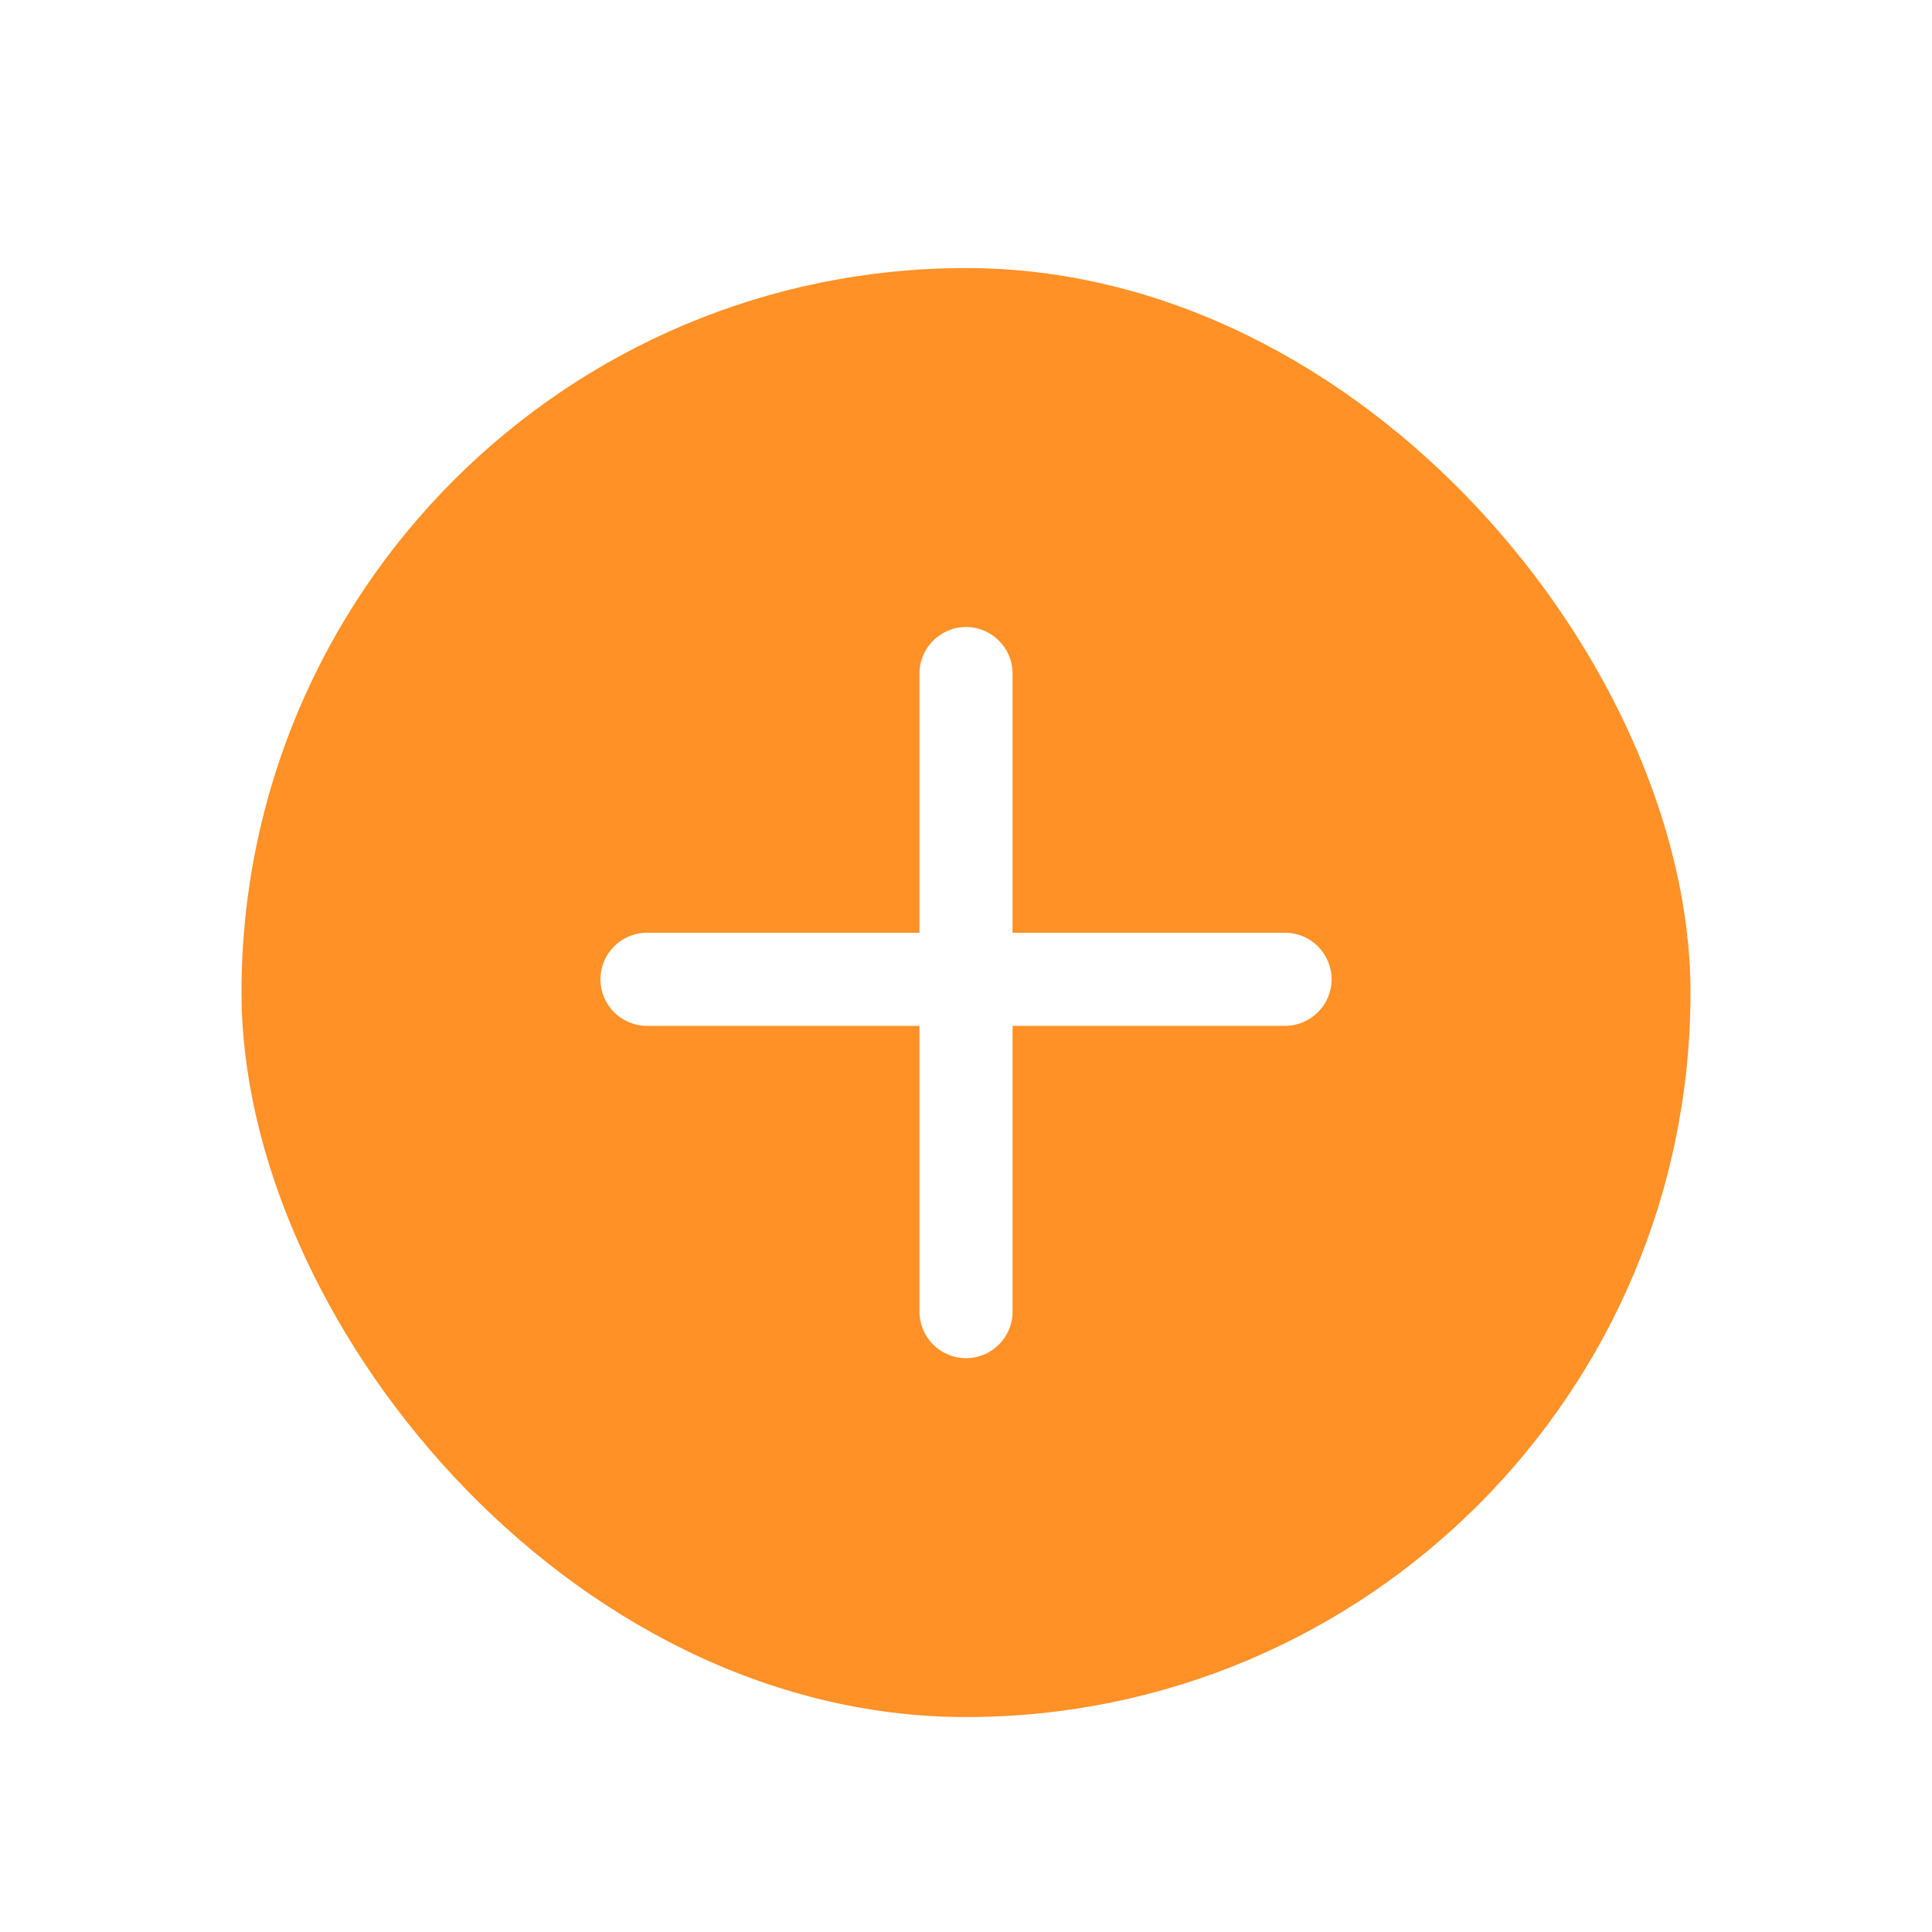 <svg width="40" height="40" viewBox="0 0 40 40" fill="none" xmlns="http://www.w3.org/2000/svg">
<g filter="url(#filter0_d_452_8893)">
<rect x="5" y="5" width="30" height="30" rx="15" fill="#FF9127"/>
<path d="M19.037 13.395C19.037 12.863 19.468 12.432 20 12.432C20.532 12.432 20.964 12.863 20.964 13.395V26.606C20.964 27.138 20.532 27.569 20 27.569C19.468 27.569 19.037 27.138 19.037 26.606V13.395Z" fill="white"/>
<path d="M26.606 18.762C27.138 18.762 27.569 19.193 27.569 19.725C27.569 20.257 27.138 20.689 26.606 20.689L13.395 20.689C12.863 20.689 12.432 20.257 12.432 19.725C12.432 19.193 12.863 18.762 13.395 18.762L26.606 18.762Z" fill="white"/>
</g>
<defs>
<filter id="filter0_d_452_8893" x="3.899" y="4.45" width="32.202" height="32.202" filterUnits="userSpaceOnUse" color-interpolation-filters="sRGB">
<feFlood flood-opacity="0" result="BackgroundImageFix"/>
<feColorMatrix in="SourceAlpha" type="matrix" values="0 0 0 0 0 0 0 0 0 0 0 0 0 0 0 0 0 0 127 0" result="hardAlpha"/>
<feOffset dy="0.55"/>
<feGaussianBlur stdDeviation="0.55"/>
<feComposite in2="hardAlpha" operator="out"/>
<feColorMatrix type="matrix" values="0 0 0 0 0 0 0 0 0 0 0 0 0 0 0 0 0 0 0.25 0"/>
<feBlend mode="normal" in2="BackgroundImageFix" result="effect1_dropShadow_452_8893"/>
<feBlend mode="normal" in="SourceGraphic" in2="effect1_dropShadow_452_8893" result="shape"/>
</filter>
</defs>
</svg>
